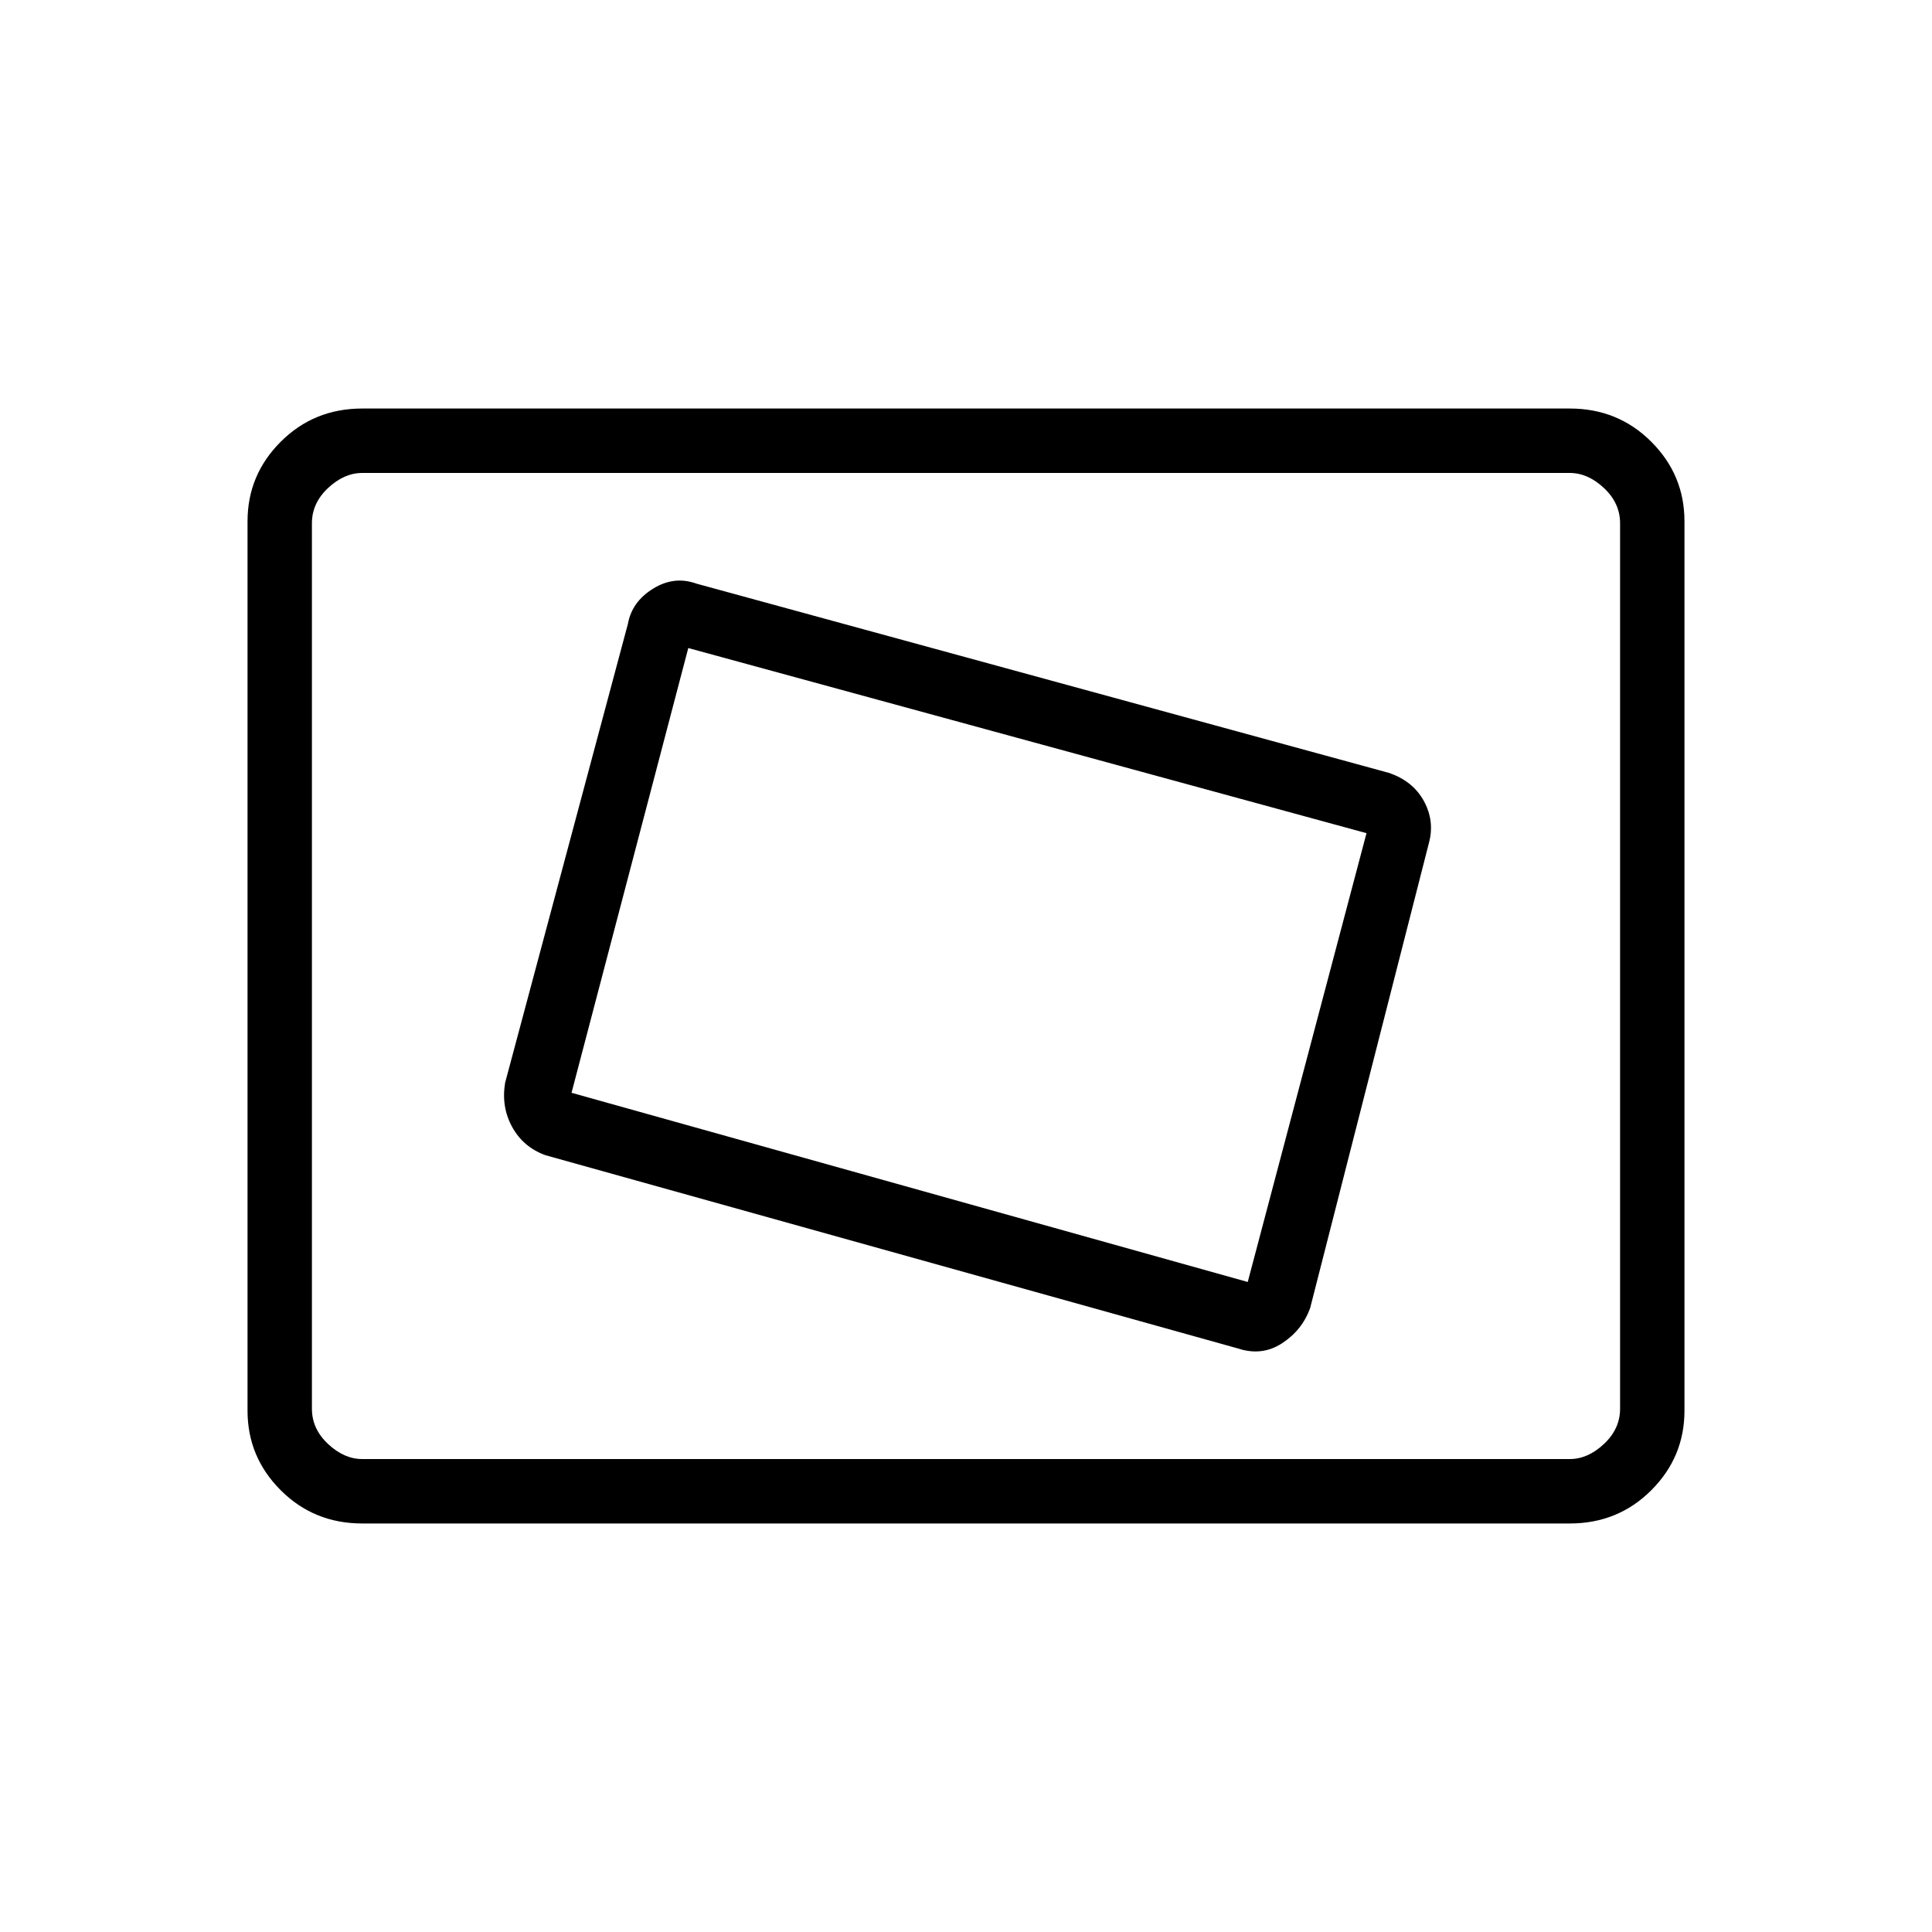 <svg xmlns="http://www.w3.org/2000/svg" height="40" width="40"><path d="M25.625 27.917Q26.125 28.083 26.542 27.812Q26.958 27.542 27.125 27.083L29.583 17.458Q29.708 17 29.479 16.583Q29.25 16.167 28.75 16L14.417 12.083Q13.958 11.917 13.521 12.188Q13.083 12.458 13 12.917L10.458 22.417Q10.375 22.917 10.604 23.333Q10.833 23.75 11.292 23.917ZM25.833 26.542 11.833 22.625 14.25 13.417 28.292 17.25ZM7.5 31.542Q6.5 31.542 5.812 30.854Q5.125 30.167 5.125 29.208V10.792Q5.125 9.833 5.812 9.146Q6.5 8.458 7.5 8.458H32.5Q33.5 8.458 34.188 9.146Q34.875 9.833 34.875 10.792V29.208Q34.875 30.167 34.188 30.854Q33.5 31.542 32.5 31.542ZM6.458 30.208Q6.458 30.208 6.458 29.917Q6.458 29.625 6.458 29.167V10.833Q6.458 10.375 6.458 10.083Q6.458 9.792 6.458 9.792Q6.458 9.792 6.458 10.083Q6.458 10.375 6.458 10.833V29.167Q6.458 29.625 6.458 29.917Q6.458 30.208 6.458 30.208ZM7.5 30.208H32.5Q32.875 30.208 33.208 29.896Q33.542 29.583 33.542 29.167V10.833Q33.542 10.417 33.208 10.104Q32.875 9.792 32.5 9.792H7.5Q7.125 9.792 6.792 10.104Q6.458 10.417 6.458 10.833V29.167Q6.458 29.583 6.792 29.896Q7.125 30.208 7.5 30.208Z"/></svg>